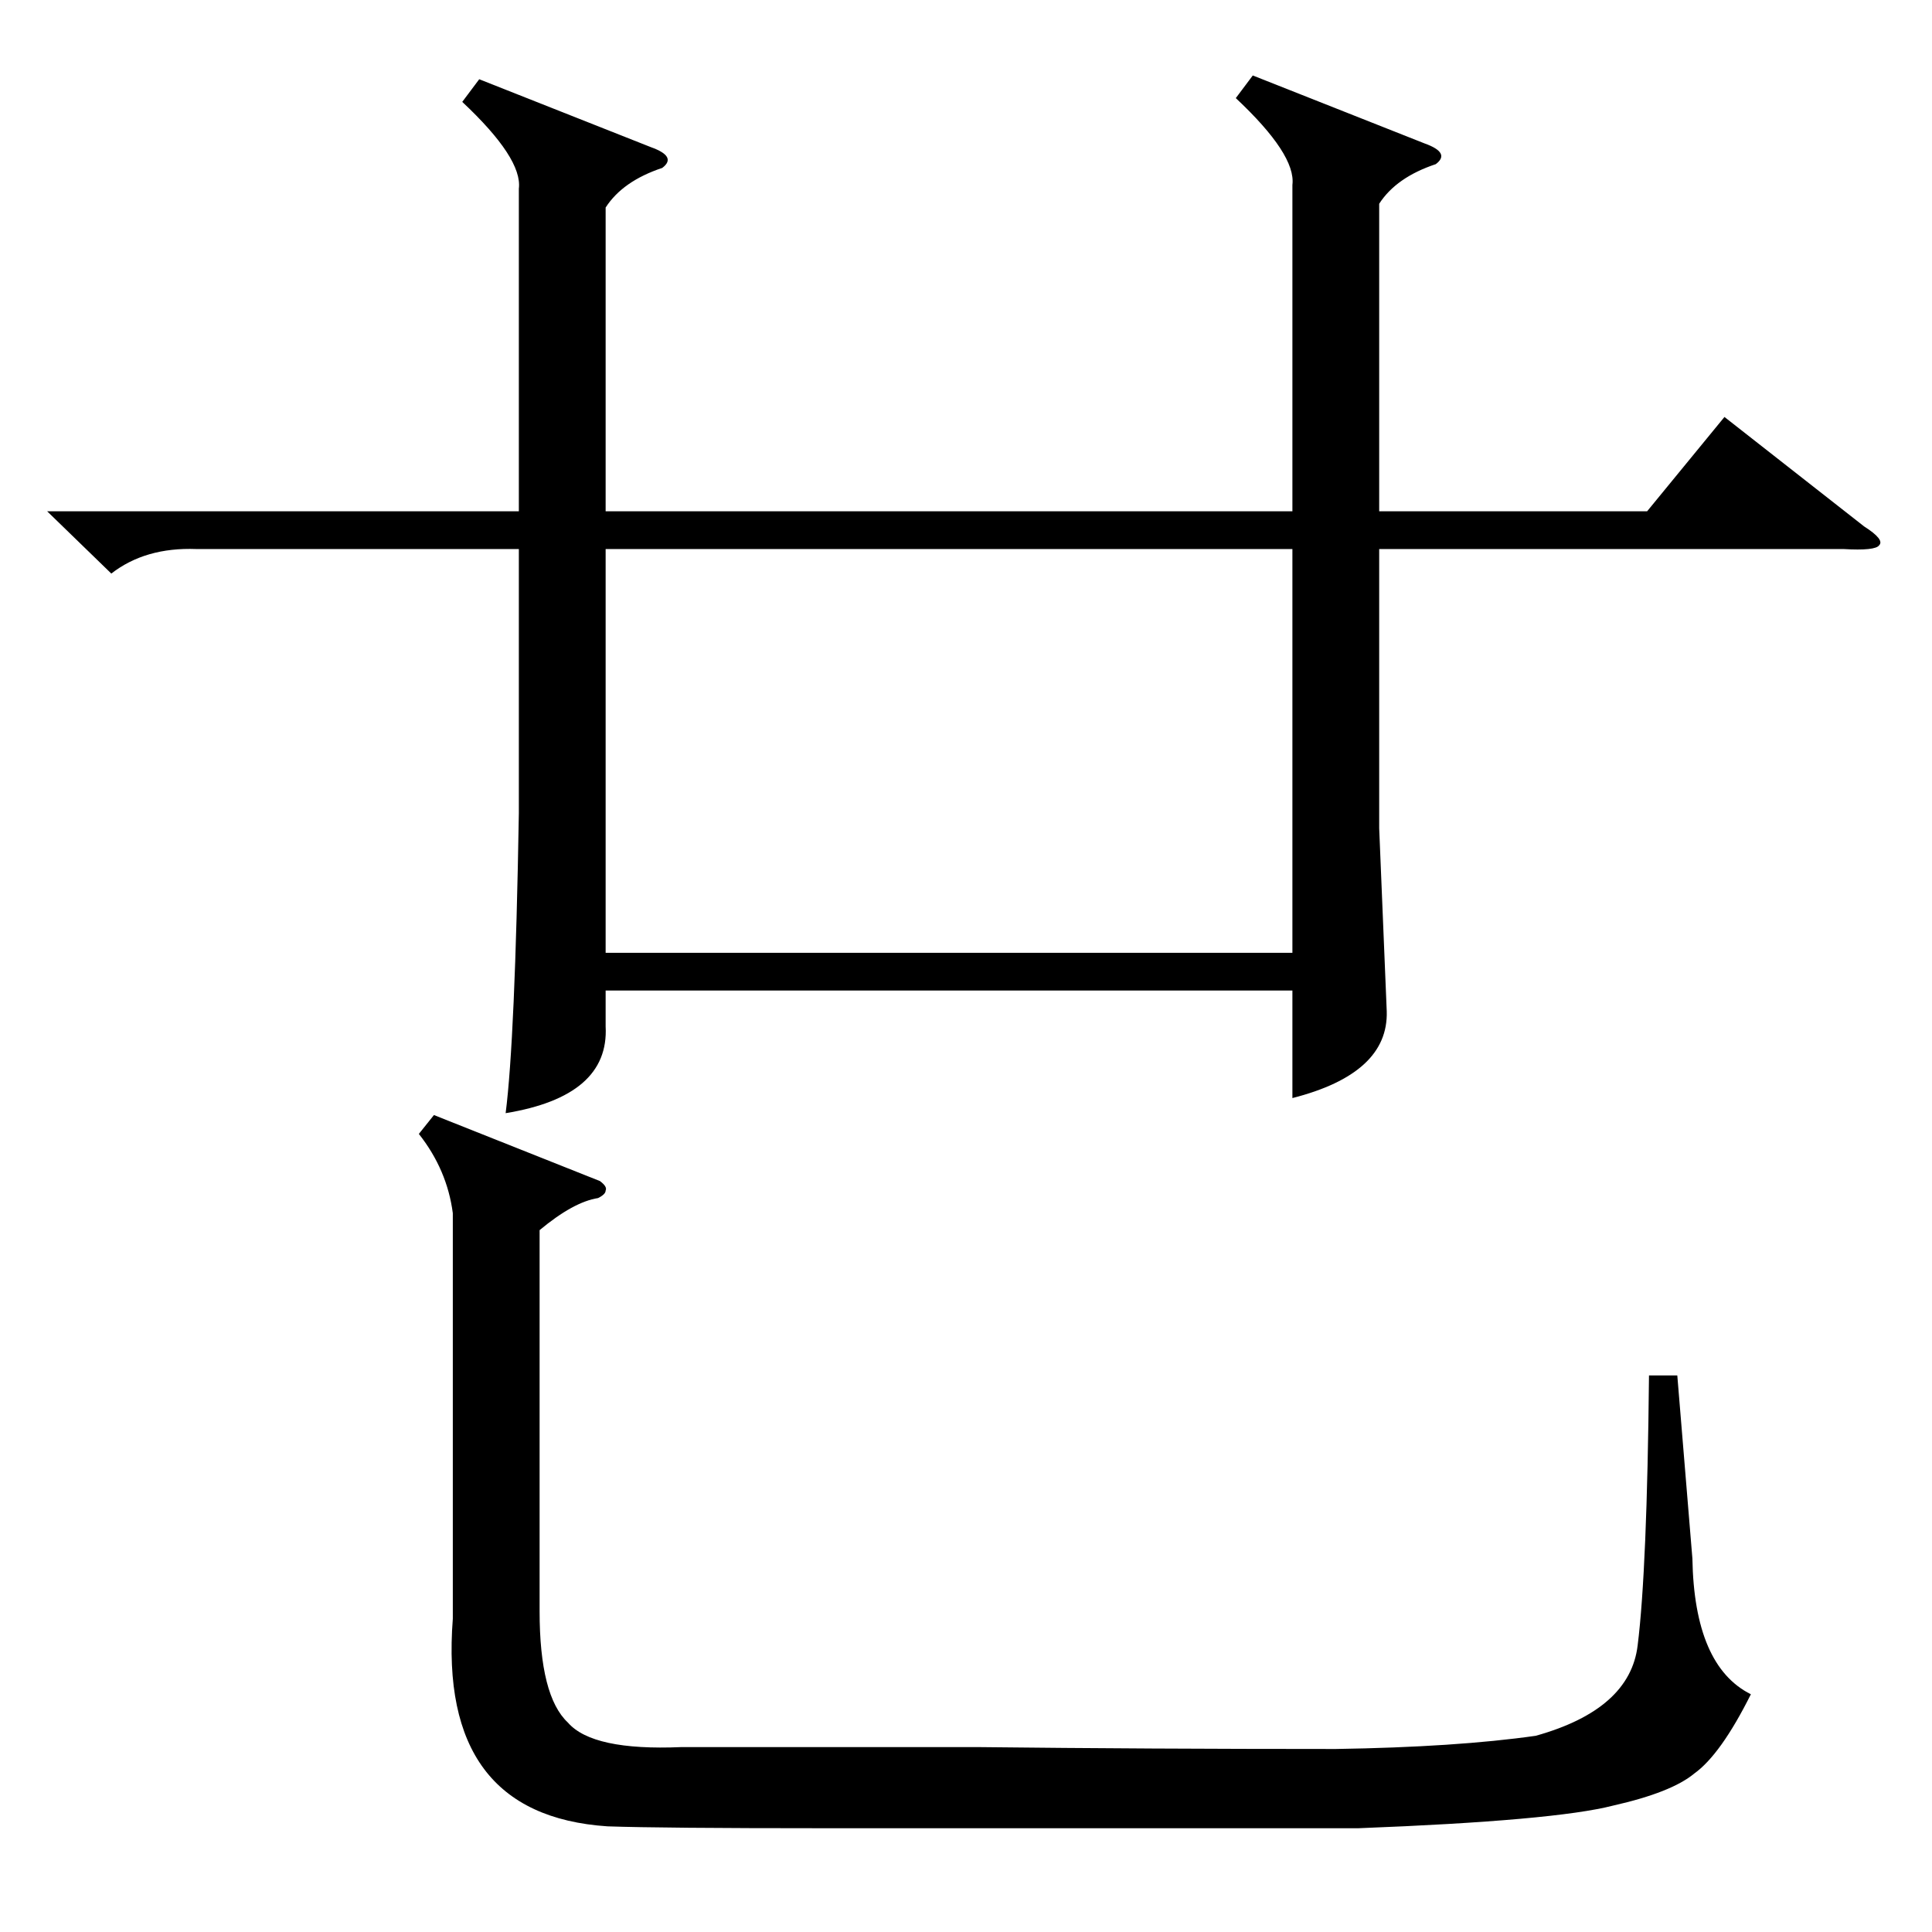 <?xml version="1.0" standalone="no"?>
<!DOCTYPE svg PUBLIC "-//W3C//DTD SVG 1.1//EN" "http://www.w3.org/Graphics/SVG/1.1/DTD/svg11.dtd" >
<svg xmlns="http://www.w3.org/2000/svg" xmlns:xlink="http://www.w3.org/1999/xlink" version="1.1" viewBox="0 -205 1024 1024">
  <g transform="matrix(1 0 0 -1 0 819)">
   <path fill="currentColor"
d="M664 984l91 -36q14 -5 6 -11q-21 -7 -30 -21v-163h142l41 50l74 -58q11 -7 8 -10q-2 -3 -19 -2h-246v-148l4 -97q1 -33 -50 -46v57h-364v-19q2 -37 -53 -46q5 39 7 159v140h-171q-27 1 -45 -13l-34 33h250v171q2 16 -30 46l9 12l91 -36q14 -5 6 -11q-21 -7 -30 -21v-161
h364v173q2 16 -30 46zM685 733h-364v-214h364v214zM318 398q4 -3 3 -5q0 -2 -4 -4q-13 -2 -31 -17v-202q0 -45 15 -59q13 -15 60 -13h158q89 -1 189 -1q64 1 106 7q50 14 54 48q5 40 6 143h15l8 -97q1 -57 31 -72q-16 -32 -30 -42q-12 -10 -43 -17q-31 -8 -135 -12h-284
q-85 0 -114 1q-90 6 -82 110v215q-3 23 -18 42l8 10z" />
  </g>

</svg>
